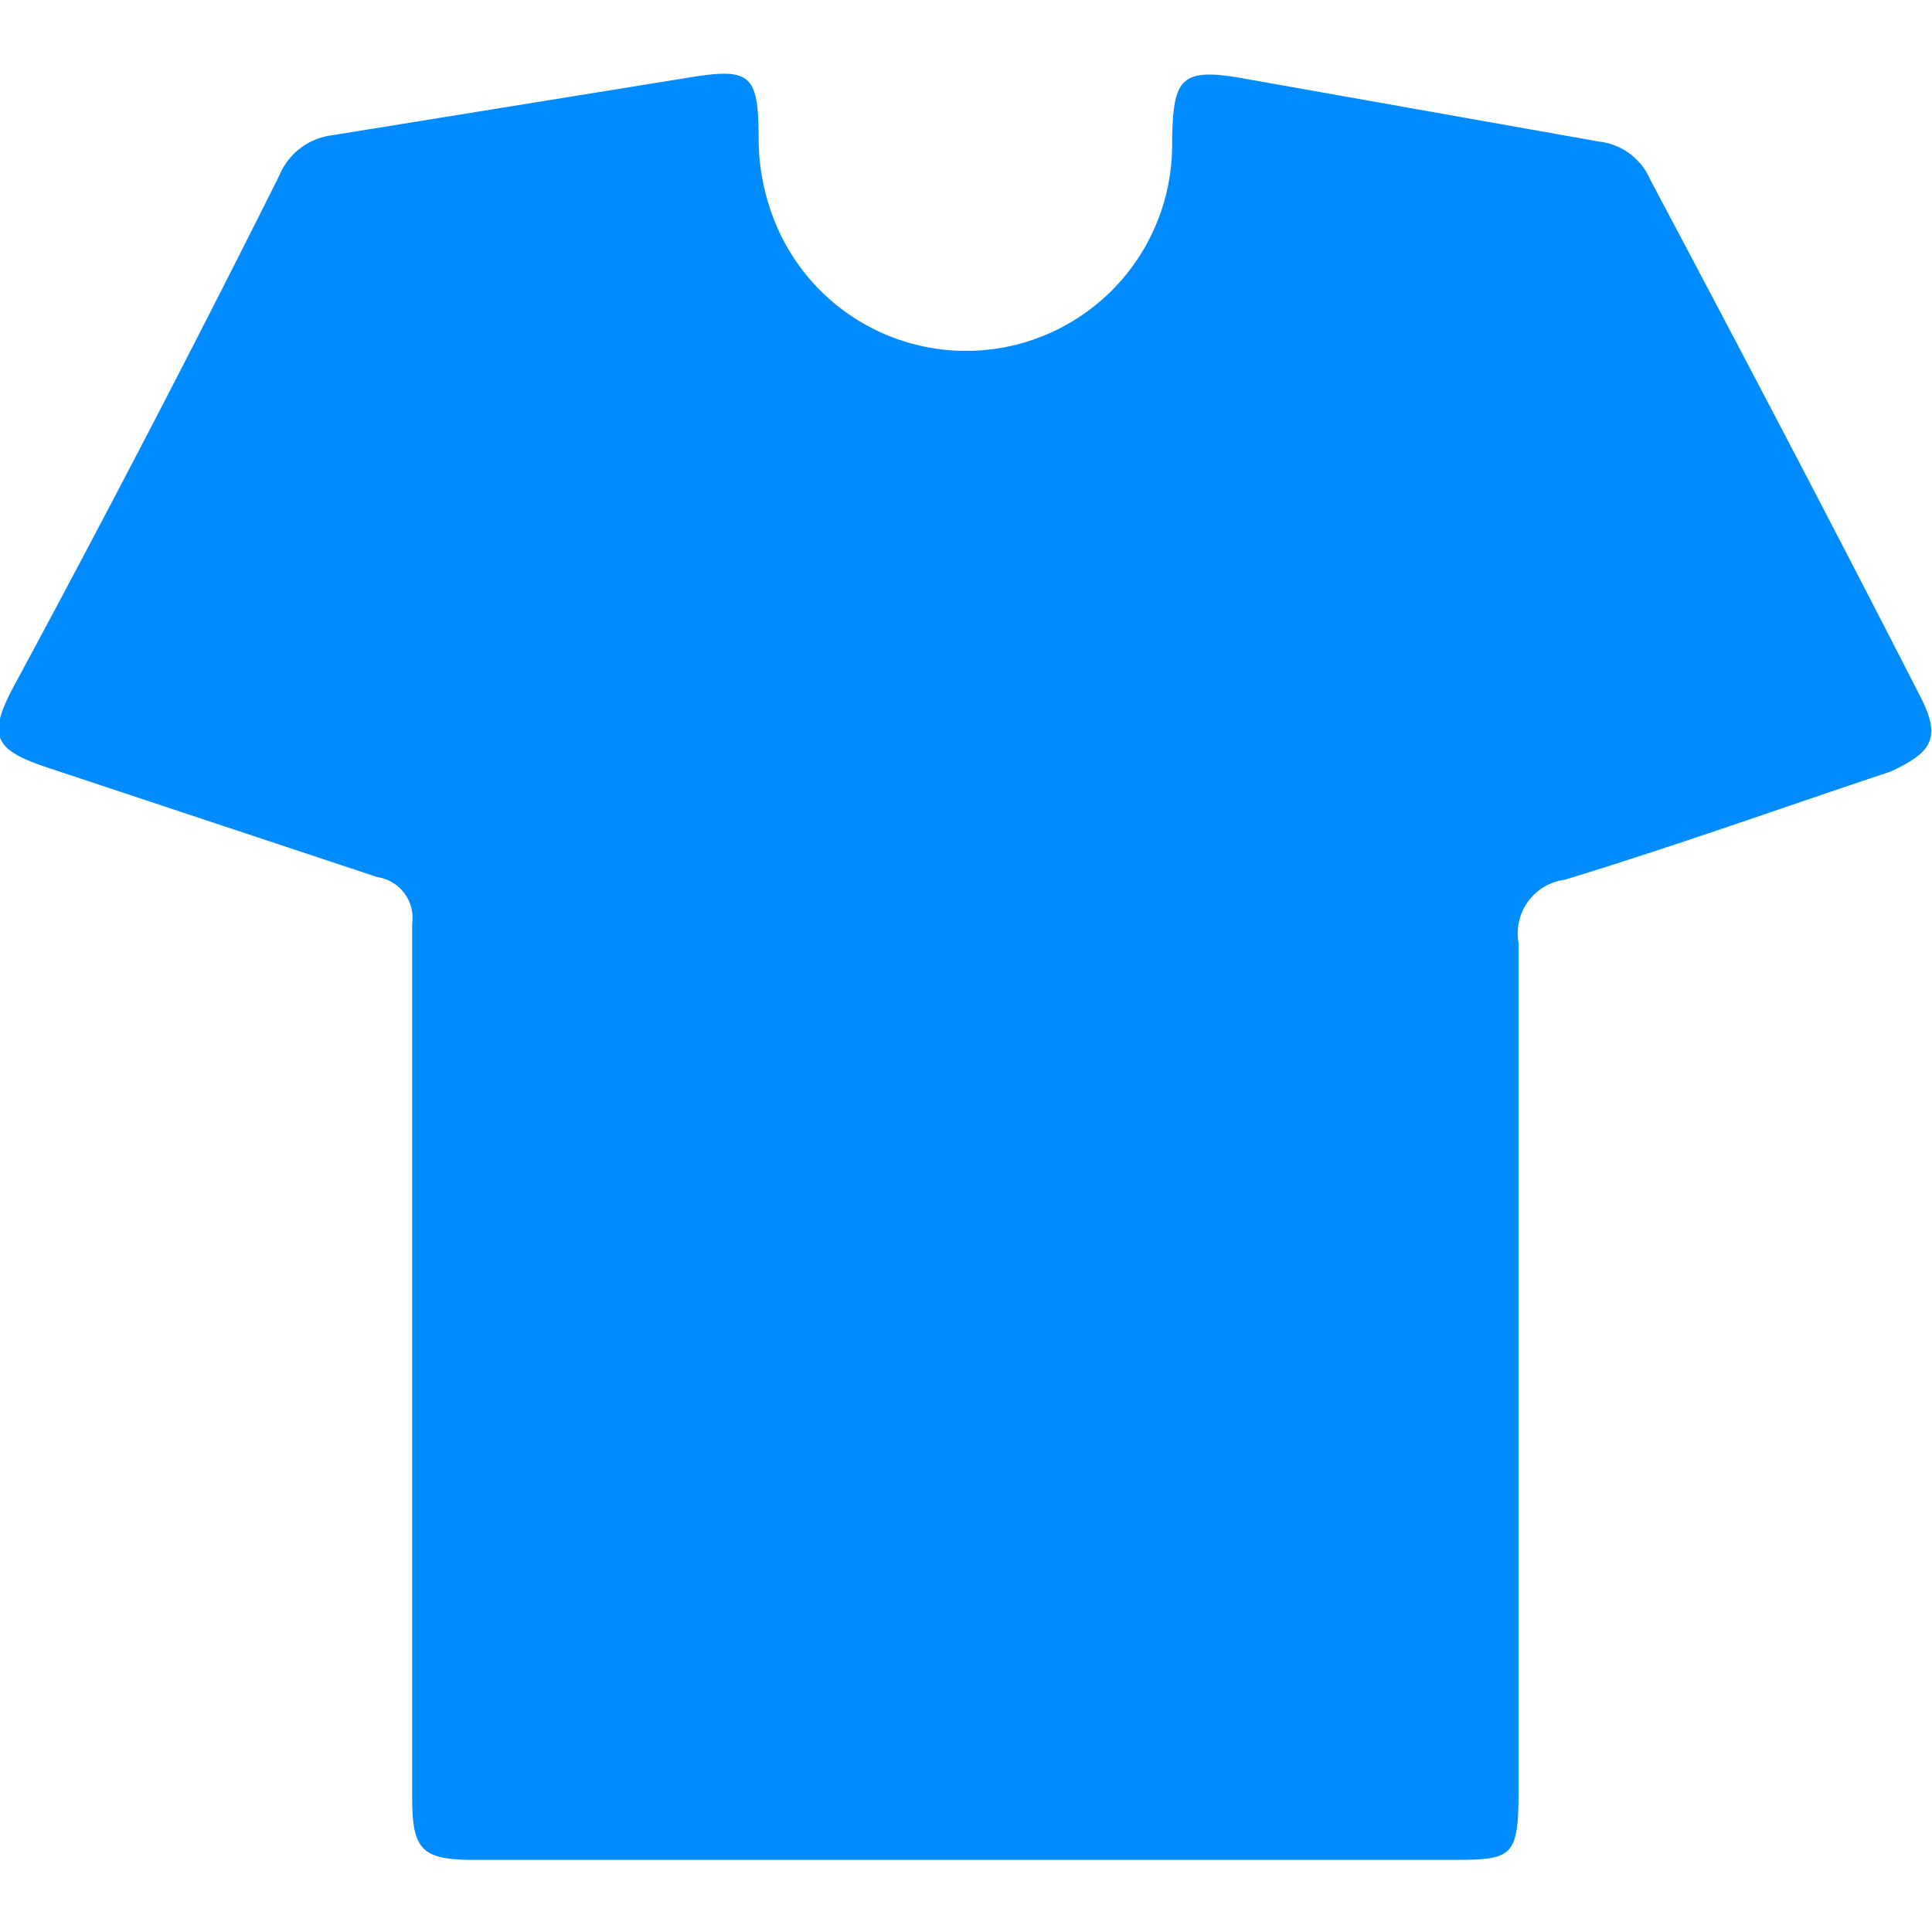 <svg id="Layer_1" data-name="Layer 1" xmlns="http://www.w3.org/2000/svg" viewBox="0 0 15 15"><defs><style>.cls-1{fill:#008cff;}</style></defs><title>Blankproducts</title><path id="Path_5334" data-name="Path 5334" class="cls-1" d="M14.9,5.39c-.69-1.35-1.4-2.7-2.09-4a.49.49,0,0,0-.39-.29L9.66.61c-.5-.09-.55,0-.56.48A1.6,1.6,0,0,1,6,1.68a1.71,1.71,0,0,1-.11-.59c0-.53-.06-.57-.59-.48l-2.72.44a.51.51,0,0,0-.41.31q-1,2-2.08,4c-.18.35-.13.46.25.59l2.59.86a.32.32,0,0,1,.27.36c0,.63,0,1.26,0,1.89,0,1,0,1.93,0,2.89h0v2c0,.41.07.49.48.49h7.55c.51,0,.56,0,.56-.54V12h0c0-1.56,0-3.12,0-4.68a.42.42,0,0,1,.36-.49c.85-.26,1.69-.56,2.53-.84C15,5.84,15.08,5.73,14.9,5.39Z"/></svg>